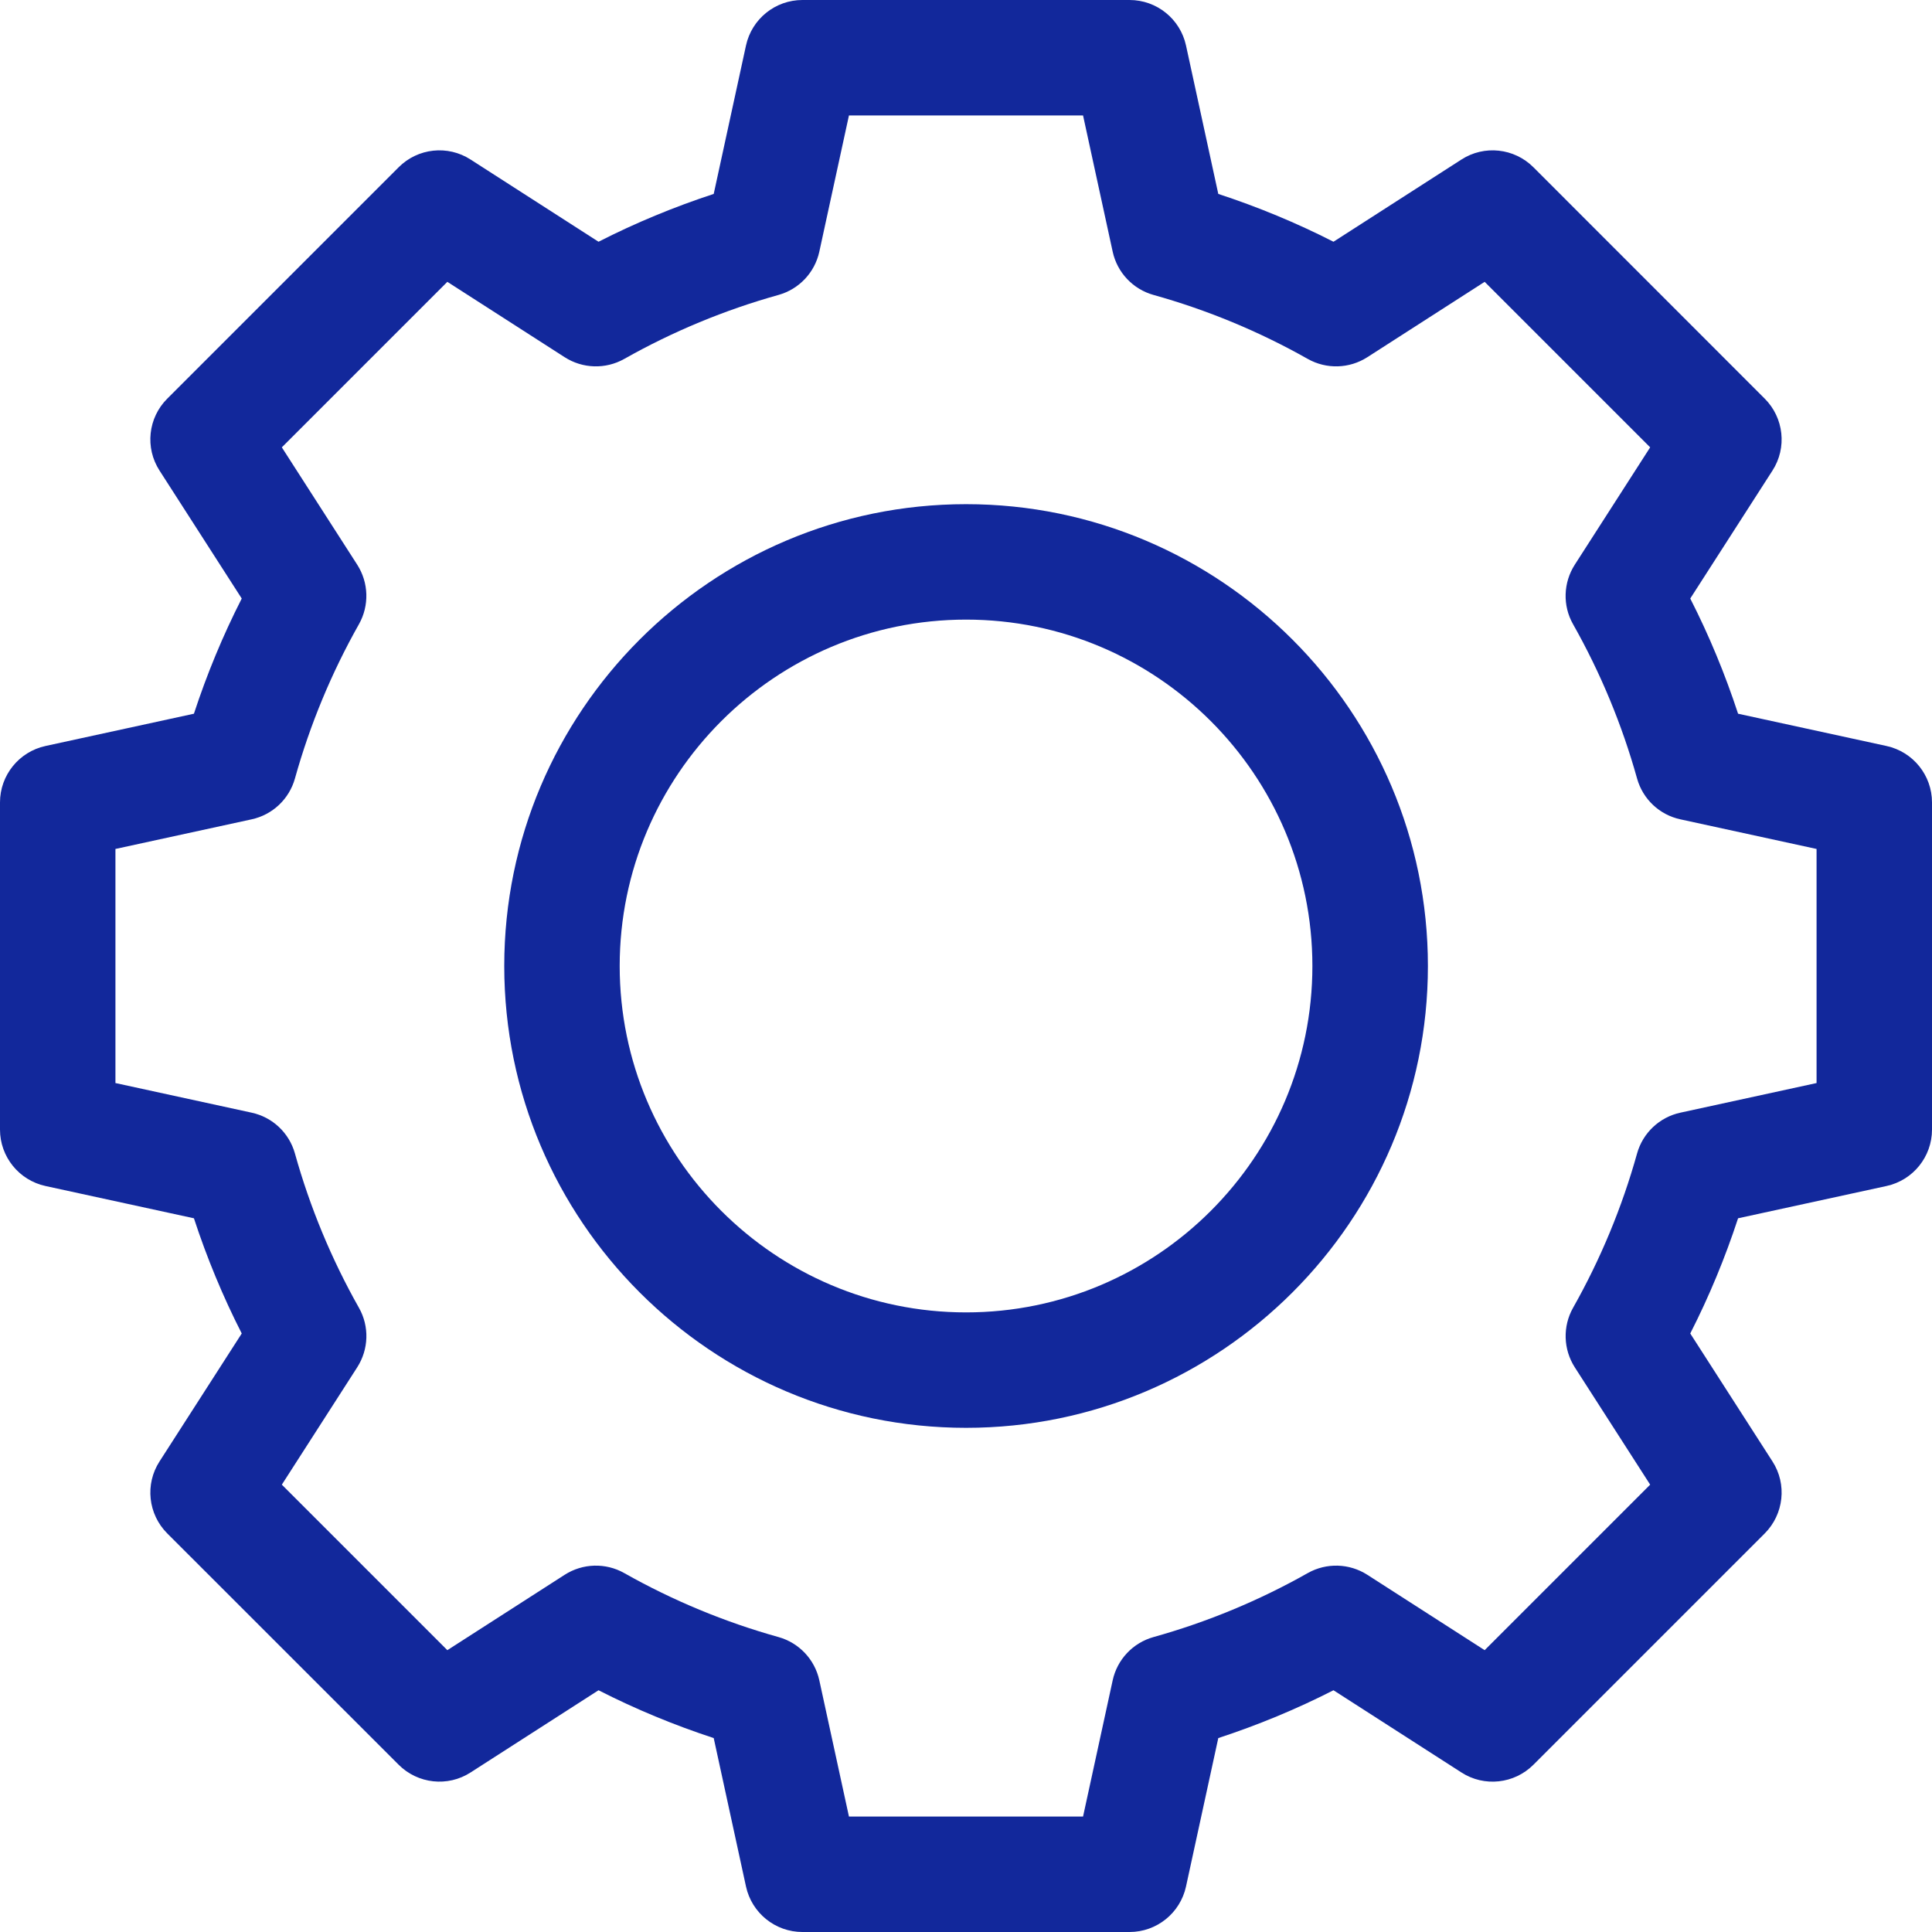 <svg width="24" height="24" viewBox="0 0 24 24" fill="none" xmlns="http://www.w3.org/2000/svg">
<g clip-path="url(#clip0)">
<path d="M12.001 6.263C8.837 6.263 6.264 8.837 6.264 12C6.264 15.163 8.837 17.737 12.001 17.737C15.164 17.737 17.738 15.163 17.738 12C17.738 8.837 15.164 6.263 12.001 6.263ZM12.001 16.303C9.628 16.303 7.698 14.373 7.698 12C7.698 9.627 9.628 7.697 12.001 7.697C14.373 7.697 16.303 9.627 16.303 12C16.303 14.373 14.373 16.303 12.001 16.303Z" fill="#12289B"/>
<path d="M23.435 9.267L21.591 8.866C21.43 8.375 21.232 7.896 20.997 7.435L22.018 5.846C22.201 5.563 22.16 5.19 21.922 4.952L19.049 2.078C18.81 1.839 18.437 1.799 18.154 1.982L16.565 3.003C16.104 2.768 15.625 2.57 15.134 2.409L14.733 0.565C14.661 0.235 14.369 0 14.032 0H9.968C9.631 0 9.339 0.235 9.267 0.565L8.866 2.409C8.375 2.57 7.896 2.768 7.435 3.003L5.846 1.982C5.563 1.799 5.19 1.839 4.952 2.078L2.078 4.952C1.839 5.19 1.799 5.563 1.982 5.846L3.003 7.435C2.768 7.896 2.57 8.375 2.409 8.866L0.565 9.267C0.235 9.339 0 9.631 0 9.968V14.032C0 14.369 0.235 14.661 0.565 14.733L2.409 15.134C2.57 15.625 2.768 16.104 3.003 16.565L1.982 18.154C1.799 18.437 1.839 18.81 2.078 19.049L4.952 21.922C5.19 22.16 5.563 22.201 5.846 22.018L7.435 20.997C7.896 21.232 8.375 21.43 8.866 21.591L9.267 23.435C9.339 23.765 9.631 24 9.968 24H14.032C14.369 24 14.661 23.765 14.733 23.435L15.134 21.591C15.625 21.43 16.104 21.232 16.565 20.997L18.154 22.018C18.437 22.201 18.81 22.161 19.049 21.922L21.922 19.049C22.16 18.81 22.201 18.437 22.018 18.154L20.997 16.565C21.232 16.104 21.43 15.625 21.591 15.134L23.435 14.733C23.765 14.661 24 14.369 24 14.032V9.968C24 9.631 23.765 9.339 23.435 9.267ZM22.566 13.454L20.874 13.822C20.615 13.878 20.407 14.074 20.336 14.33C20.15 14.996 19.883 15.641 19.541 16.246C19.411 16.477 19.419 16.762 19.563 16.986L20.499 18.443L18.443 20.499L16.986 19.563C16.762 19.419 16.477 19.411 16.246 19.541C15.641 19.883 14.996 20.15 14.33 20.336C14.074 20.407 13.878 20.615 13.822 20.874L13.454 22.566H10.546L10.178 20.874C10.122 20.615 9.926 20.407 9.67 20.336C9.004 20.15 8.359 19.883 7.754 19.541C7.523 19.411 7.238 19.419 7.014 19.563L5.557 20.499L3.501 18.443L4.437 16.986C4.581 16.762 4.59 16.477 4.459 16.246C4.117 15.641 3.85 14.996 3.664 14.33C3.593 14.074 3.386 13.878 3.126 13.822L1.434 13.454V10.546L3.126 10.178C3.385 10.122 3.593 9.926 3.664 9.67C3.85 9.004 4.117 8.359 4.459 7.754C4.589 7.523 4.581 7.238 4.437 7.014L3.501 5.557L5.557 3.501L7.014 4.437C7.238 4.581 7.523 4.589 7.754 4.459C8.359 4.117 9.004 3.85 9.67 3.664C9.926 3.593 10.122 3.385 10.178 3.126L10.546 1.434H13.454L13.822 3.126C13.878 3.385 14.074 3.593 14.33 3.664C14.996 3.85 15.641 4.117 16.246 4.459C16.477 4.589 16.762 4.581 16.986 4.437L18.443 3.501L20.499 5.557L19.563 7.014C19.419 7.238 19.41 7.523 19.541 7.754C19.883 8.359 20.15 9.004 20.336 9.67C20.407 9.926 20.614 10.122 20.874 10.178L22.566 10.546V13.454Z" fill="#12289B"/>
</g>
<defs>
<clipPath id="clip0">
<rect width="24" height="24" fill="white"/>
</clipPath>
</defs>
</svg>
